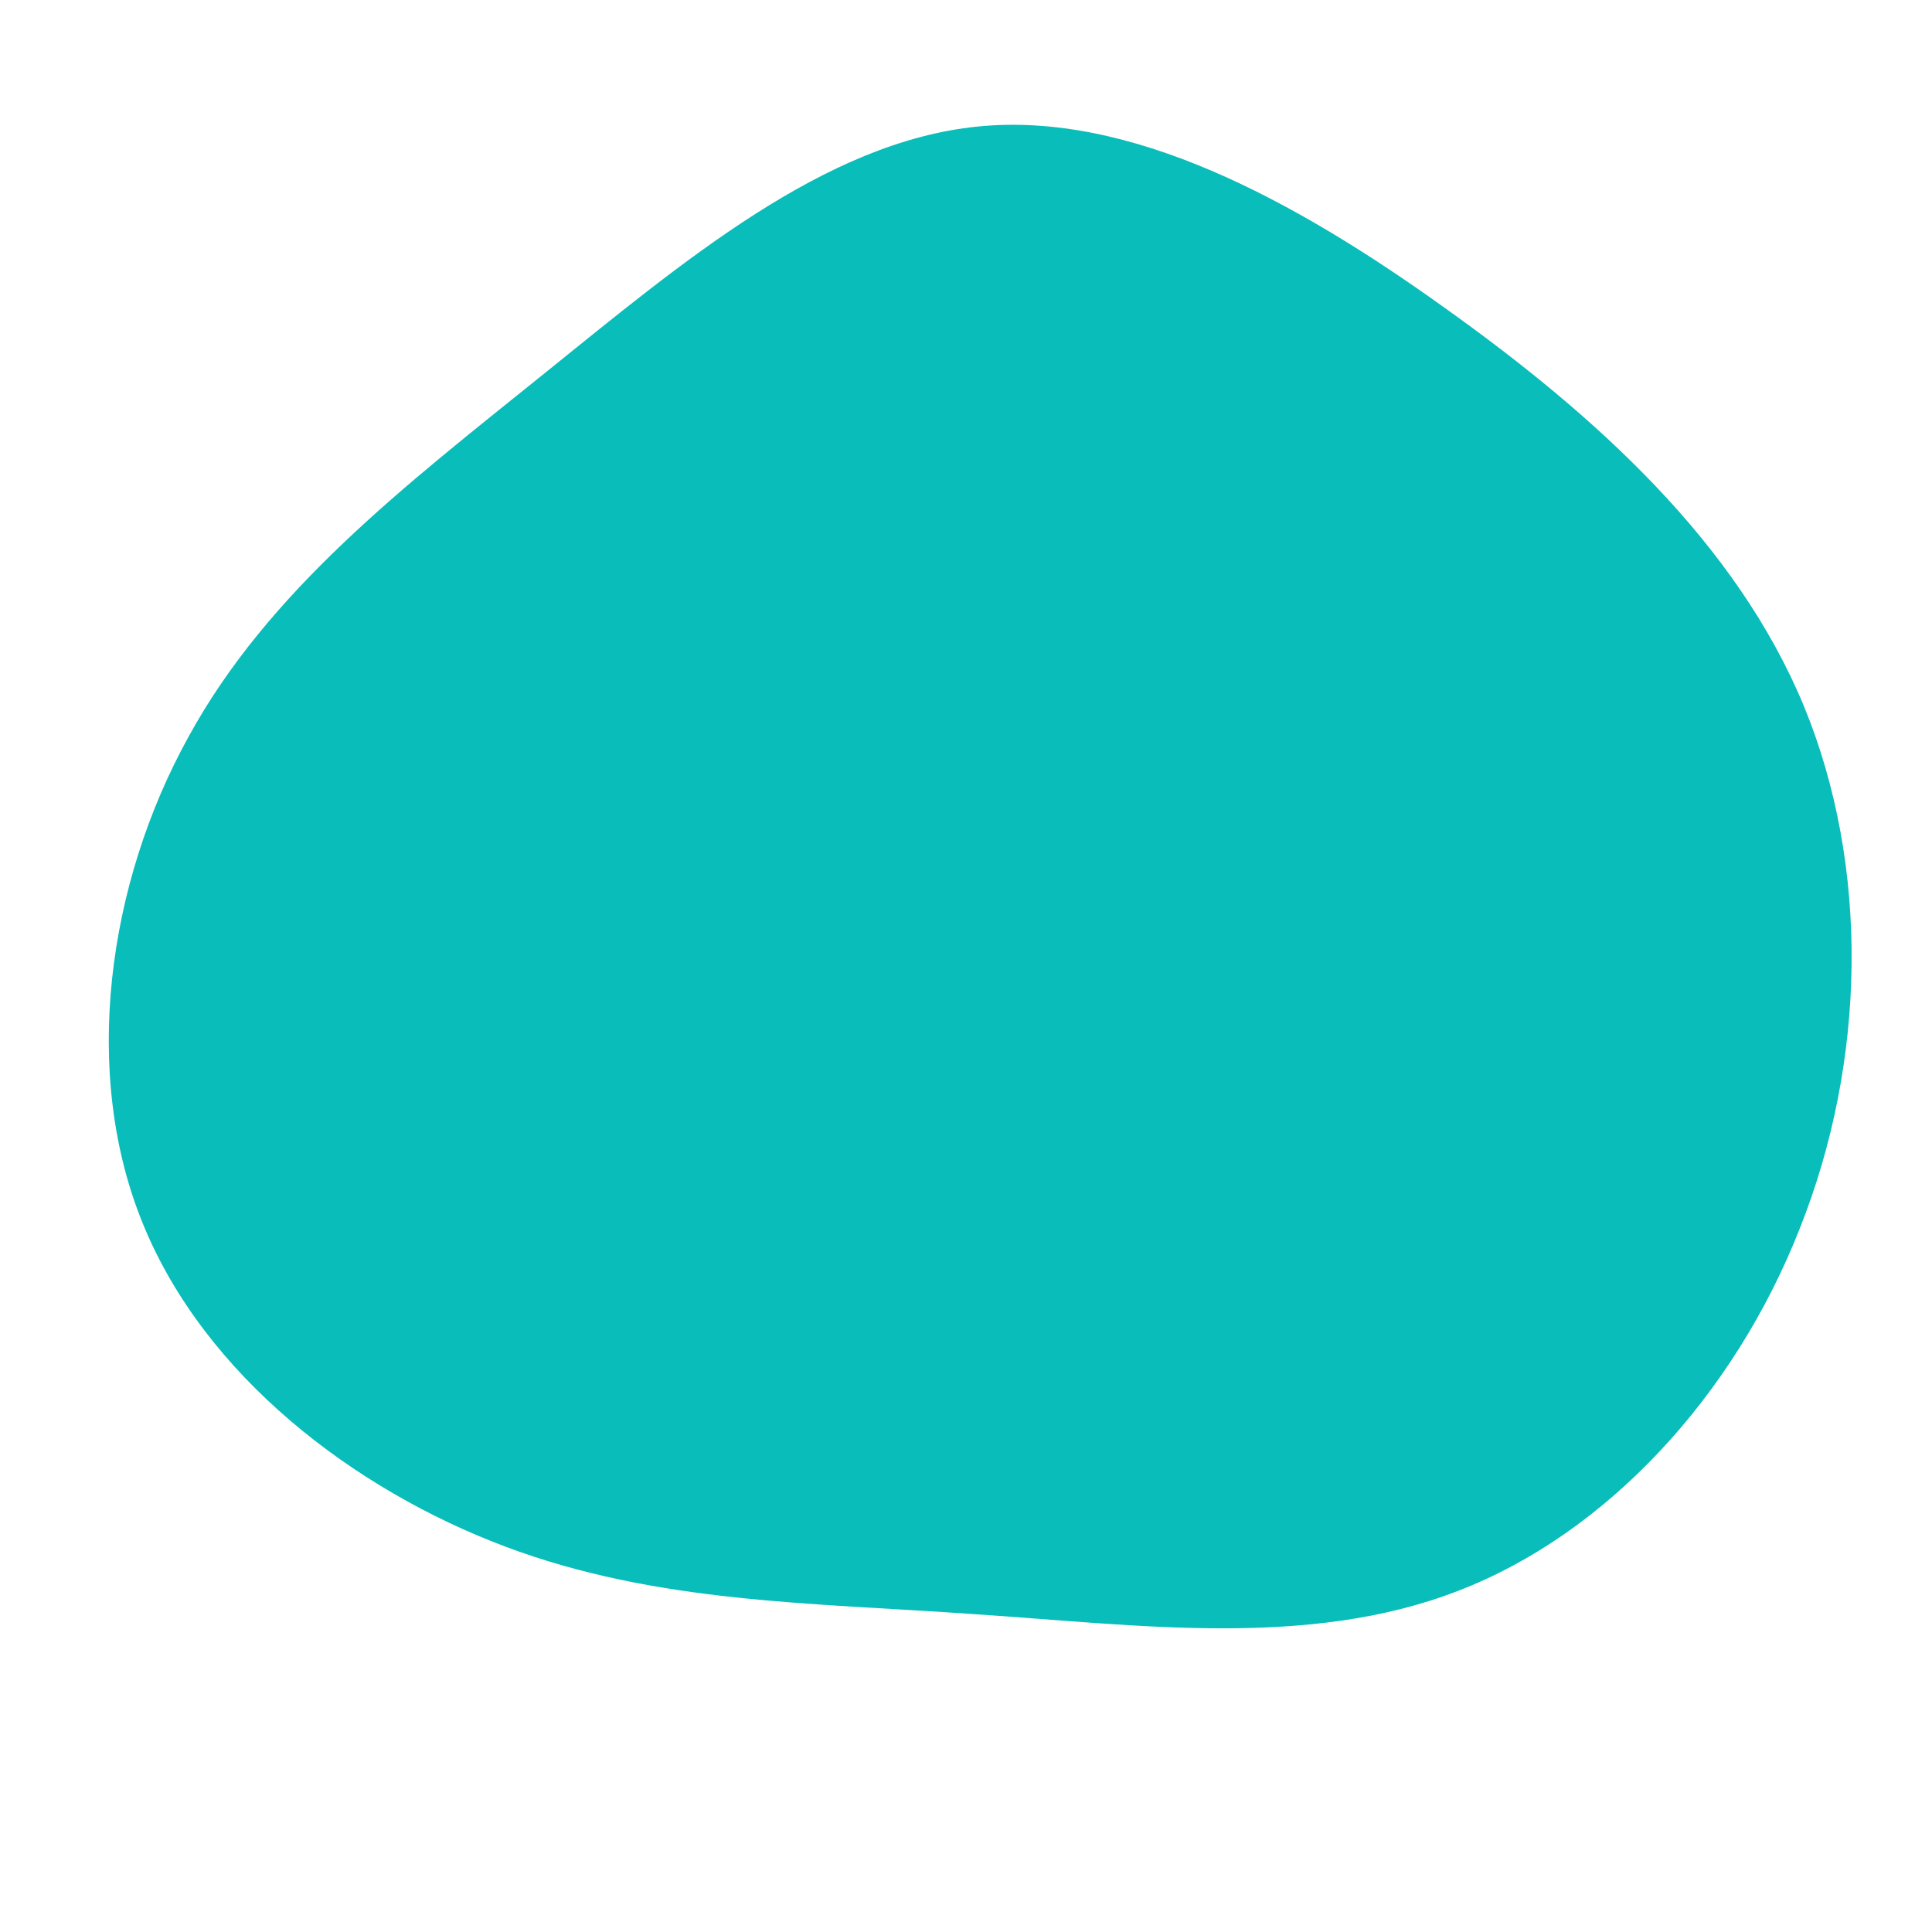 <?xml version="1.0" standalone="no"?>
<svg viewBox="0 0 200 200" xmlns="http://www.w3.org/2000/svg">
  <path fill="#08BDBA" d="M49.6,-68.1C65.3,-56.9,79.7,-43.8,86.7,-27C93.6,-10.3,93.2,9.9,86.3,27.2C79.5,44.5,66.3,58.8,50.9,64.7C35.4,70.7,17.7,68.2,0.9,67.1C-16,65.9,-32,66,-47.7,60.1C-63.4,54.2,-78.8,42.4,-85.2,26.7C-91.6,11.1,-88.9,-8.5,-80.5,-23.7C-72.2,-38.9,-58.1,-49.7,-43.7,-61.3C-29.3,-72.9,-14.7,-85.3,1.2,-86.9C17,-88.5,34,-79.3,49.6,-68.1Z" transform="translate(100 100)" />
</svg>
